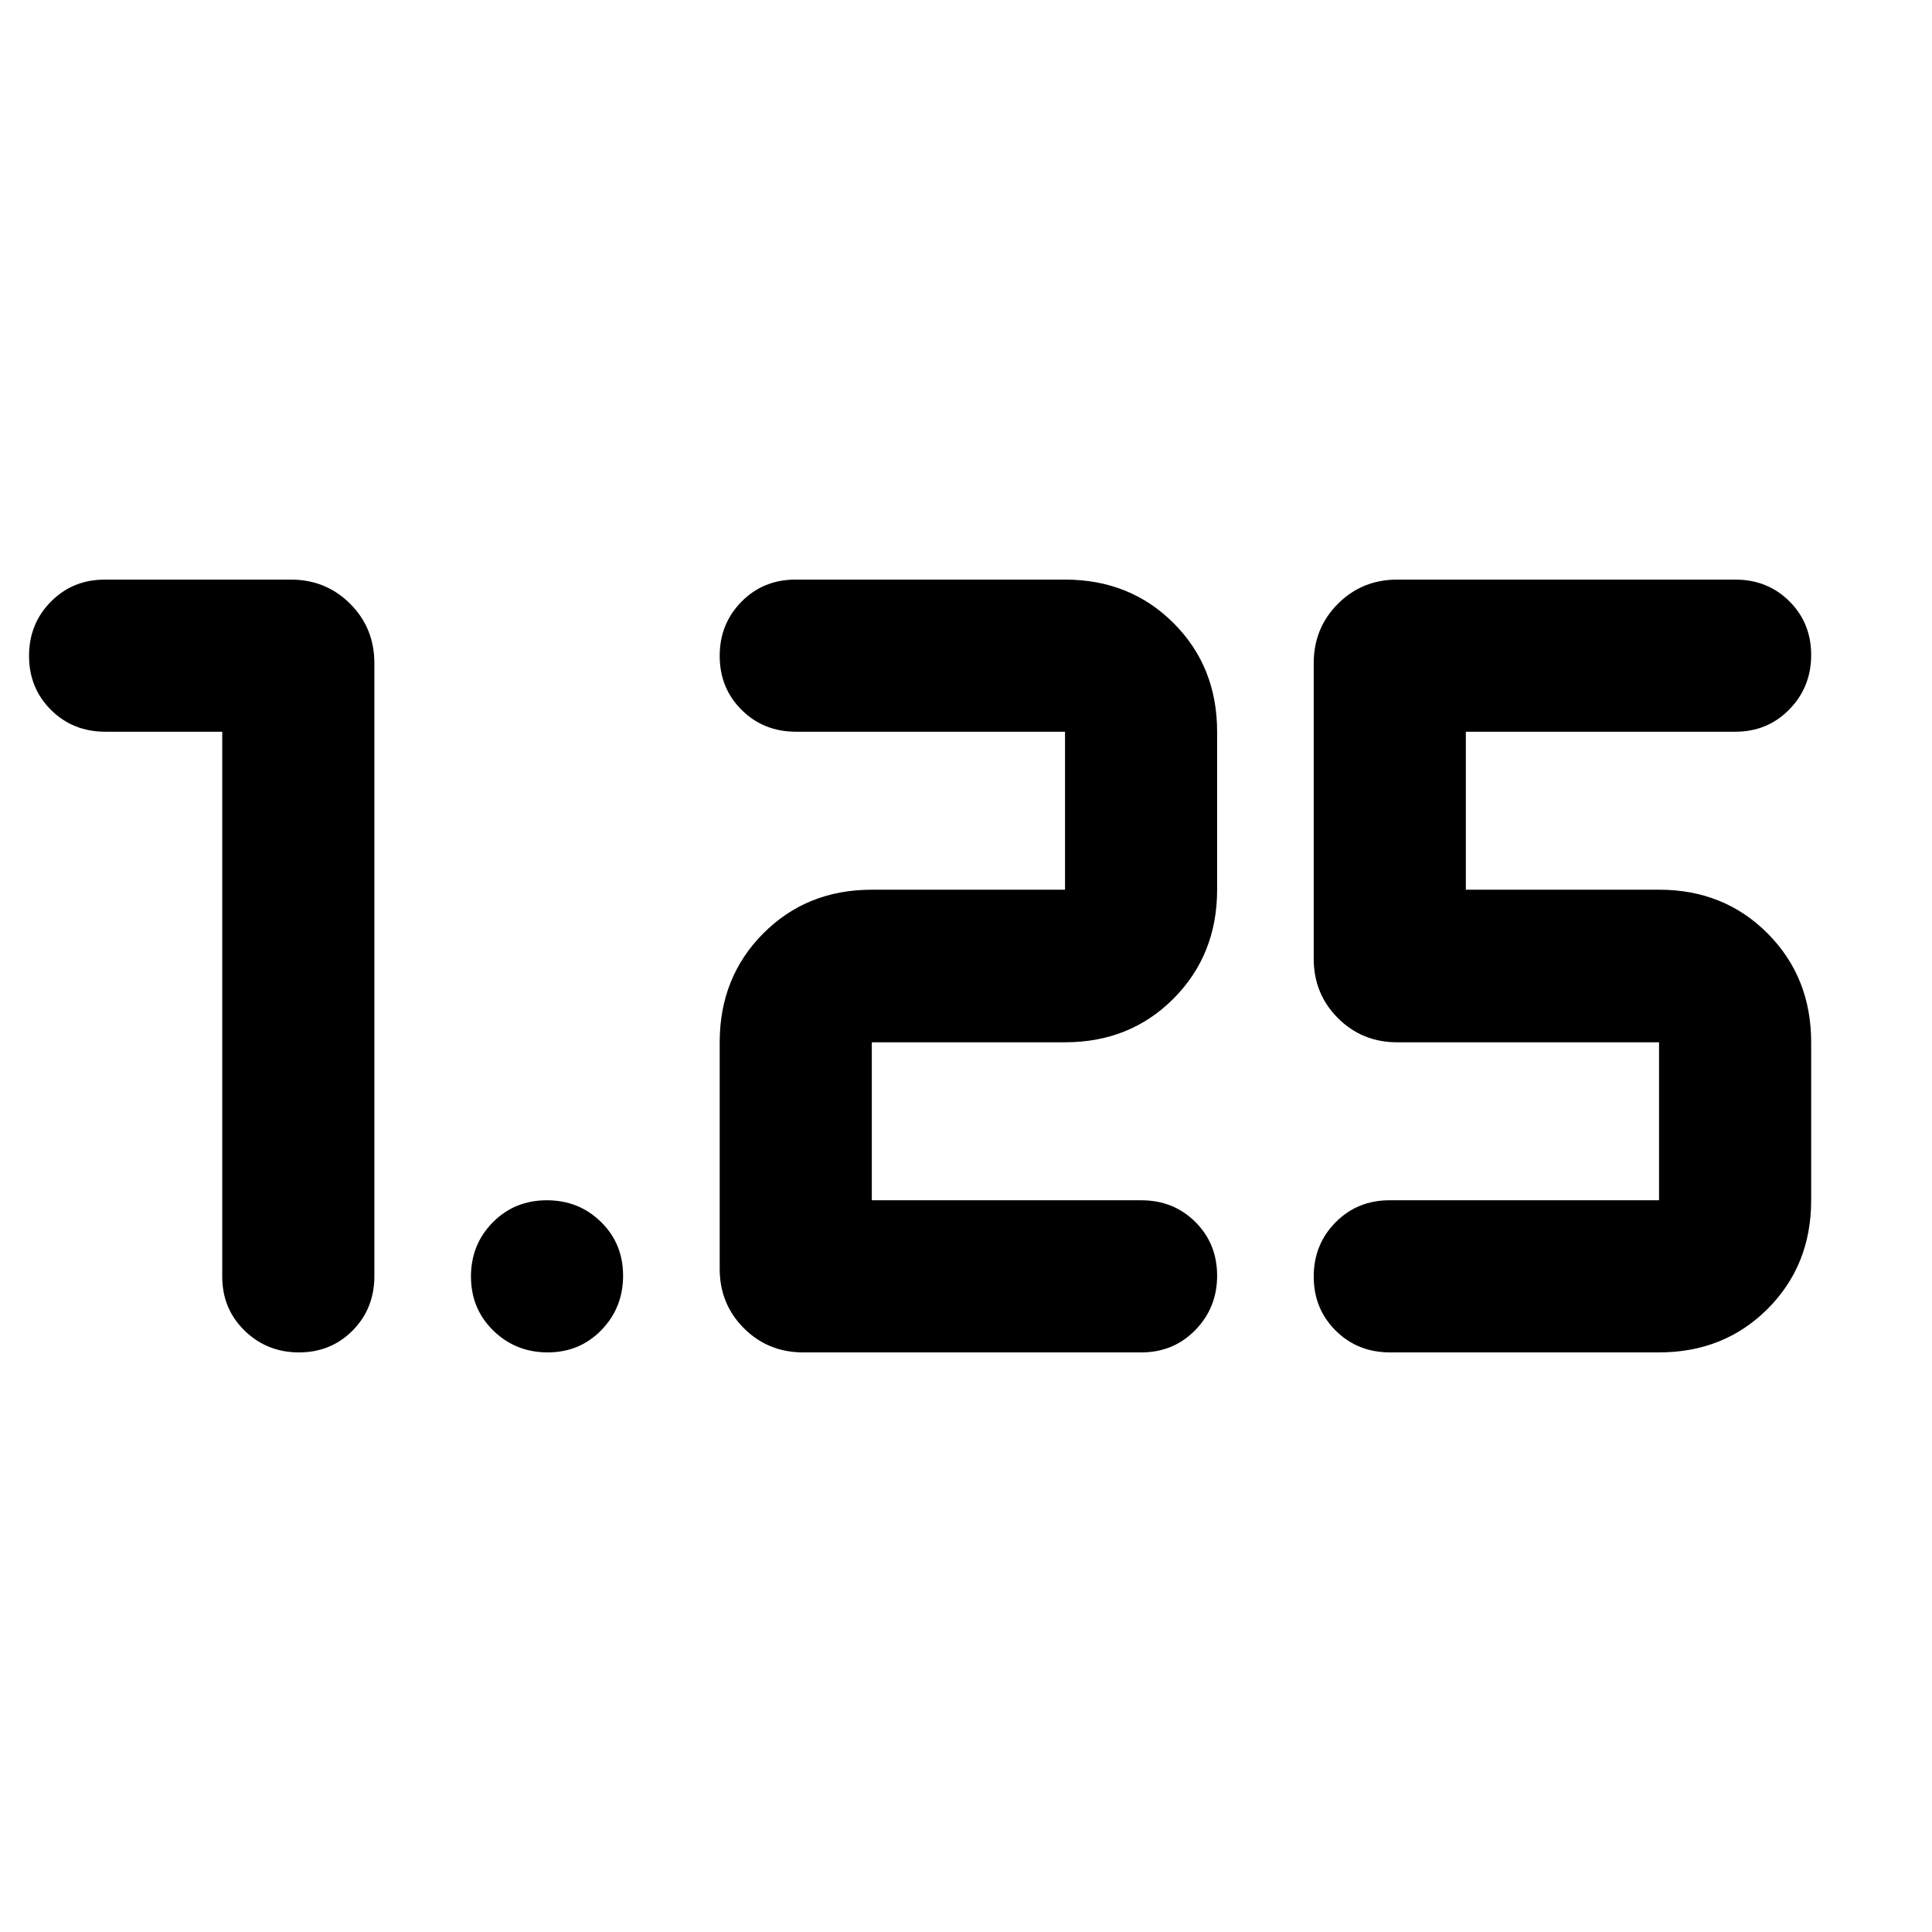 <svg xmlns="http://www.w3.org/2000/svg" height="20" viewBox="0 -960 960 960" width="20"><path d="M690.7-288q-16.12 0-27.02-10.84-10.9-10.84-10.9-26.86 0-15.92 10.83-26.91 10.84-10.98 26.85-10.98h133.91v-78.5H694.28q-17.45 0-29.47-12.02-12.03-12.02-12.03-29.48V-630.5q0-17.45 12.03-29.48Q676.83-672 694.28-672h168q16.01 0 26.85 10.77 10.83 10.77 10.83 26.7 0 15.92-10.83 27.02-10.84 11.1-26.85 11.1H728.37v78.5h96q32.33 0 53.96 21.74 21.63 21.75 21.63 54.08v78.5q0 32.33-21.63 53.96Q856.7-288 824.37-288H690.7Zm-123.59 0h-168q-17.45 0-29.48-12.02-12.02-12.03-12.02-29.48v-112.59q0-32.33 21.63-54.08 21.63-21.74 53.96-21.74h96v-78.5H395.52q-16.11 0-27.01-10.84-10.9-10.84-10.9-26.87 0-15.92 10.83-26.9Q379.27-672 395.28-672H529.2q32.33 0 53.95 21.63 21.63 21.63 21.63 53.96v78.5q0 32.33-21.63 54.08-21.62 21.74-53.95 21.74h-96v78.5h133.84q16.09 0 26.91 10.77 10.83 10.78 10.83 26.7t-10.83 27.02Q583.12-288 567.11-288Zm-294.97 0q-15.92 0-27.02-10.84t-11.1-26.86q0-15.92 10.84-26.91 10.84-10.98 26.86-10.98 15.93 0 26.91 10.77 10.98 10.78 10.98 26.7t-10.77 27.02q-10.78 11.1-26.7 11.1ZM110.43-596.41H52.35q-16.12 0-27.02-10.84-10.9-10.84-10.9-26.87 0-15.92 10.84-26.9Q36.1-672 52.11-672h92.41q17.45 0 29.48 12.02 12.02 12.03 12.02 29.48v304.59q0 16.11-10.77 27.01-10.77 10.9-26.7 10.9-15.92 0-27.02-10.83t-11.1-26.84v-270.74Z"/></svg>